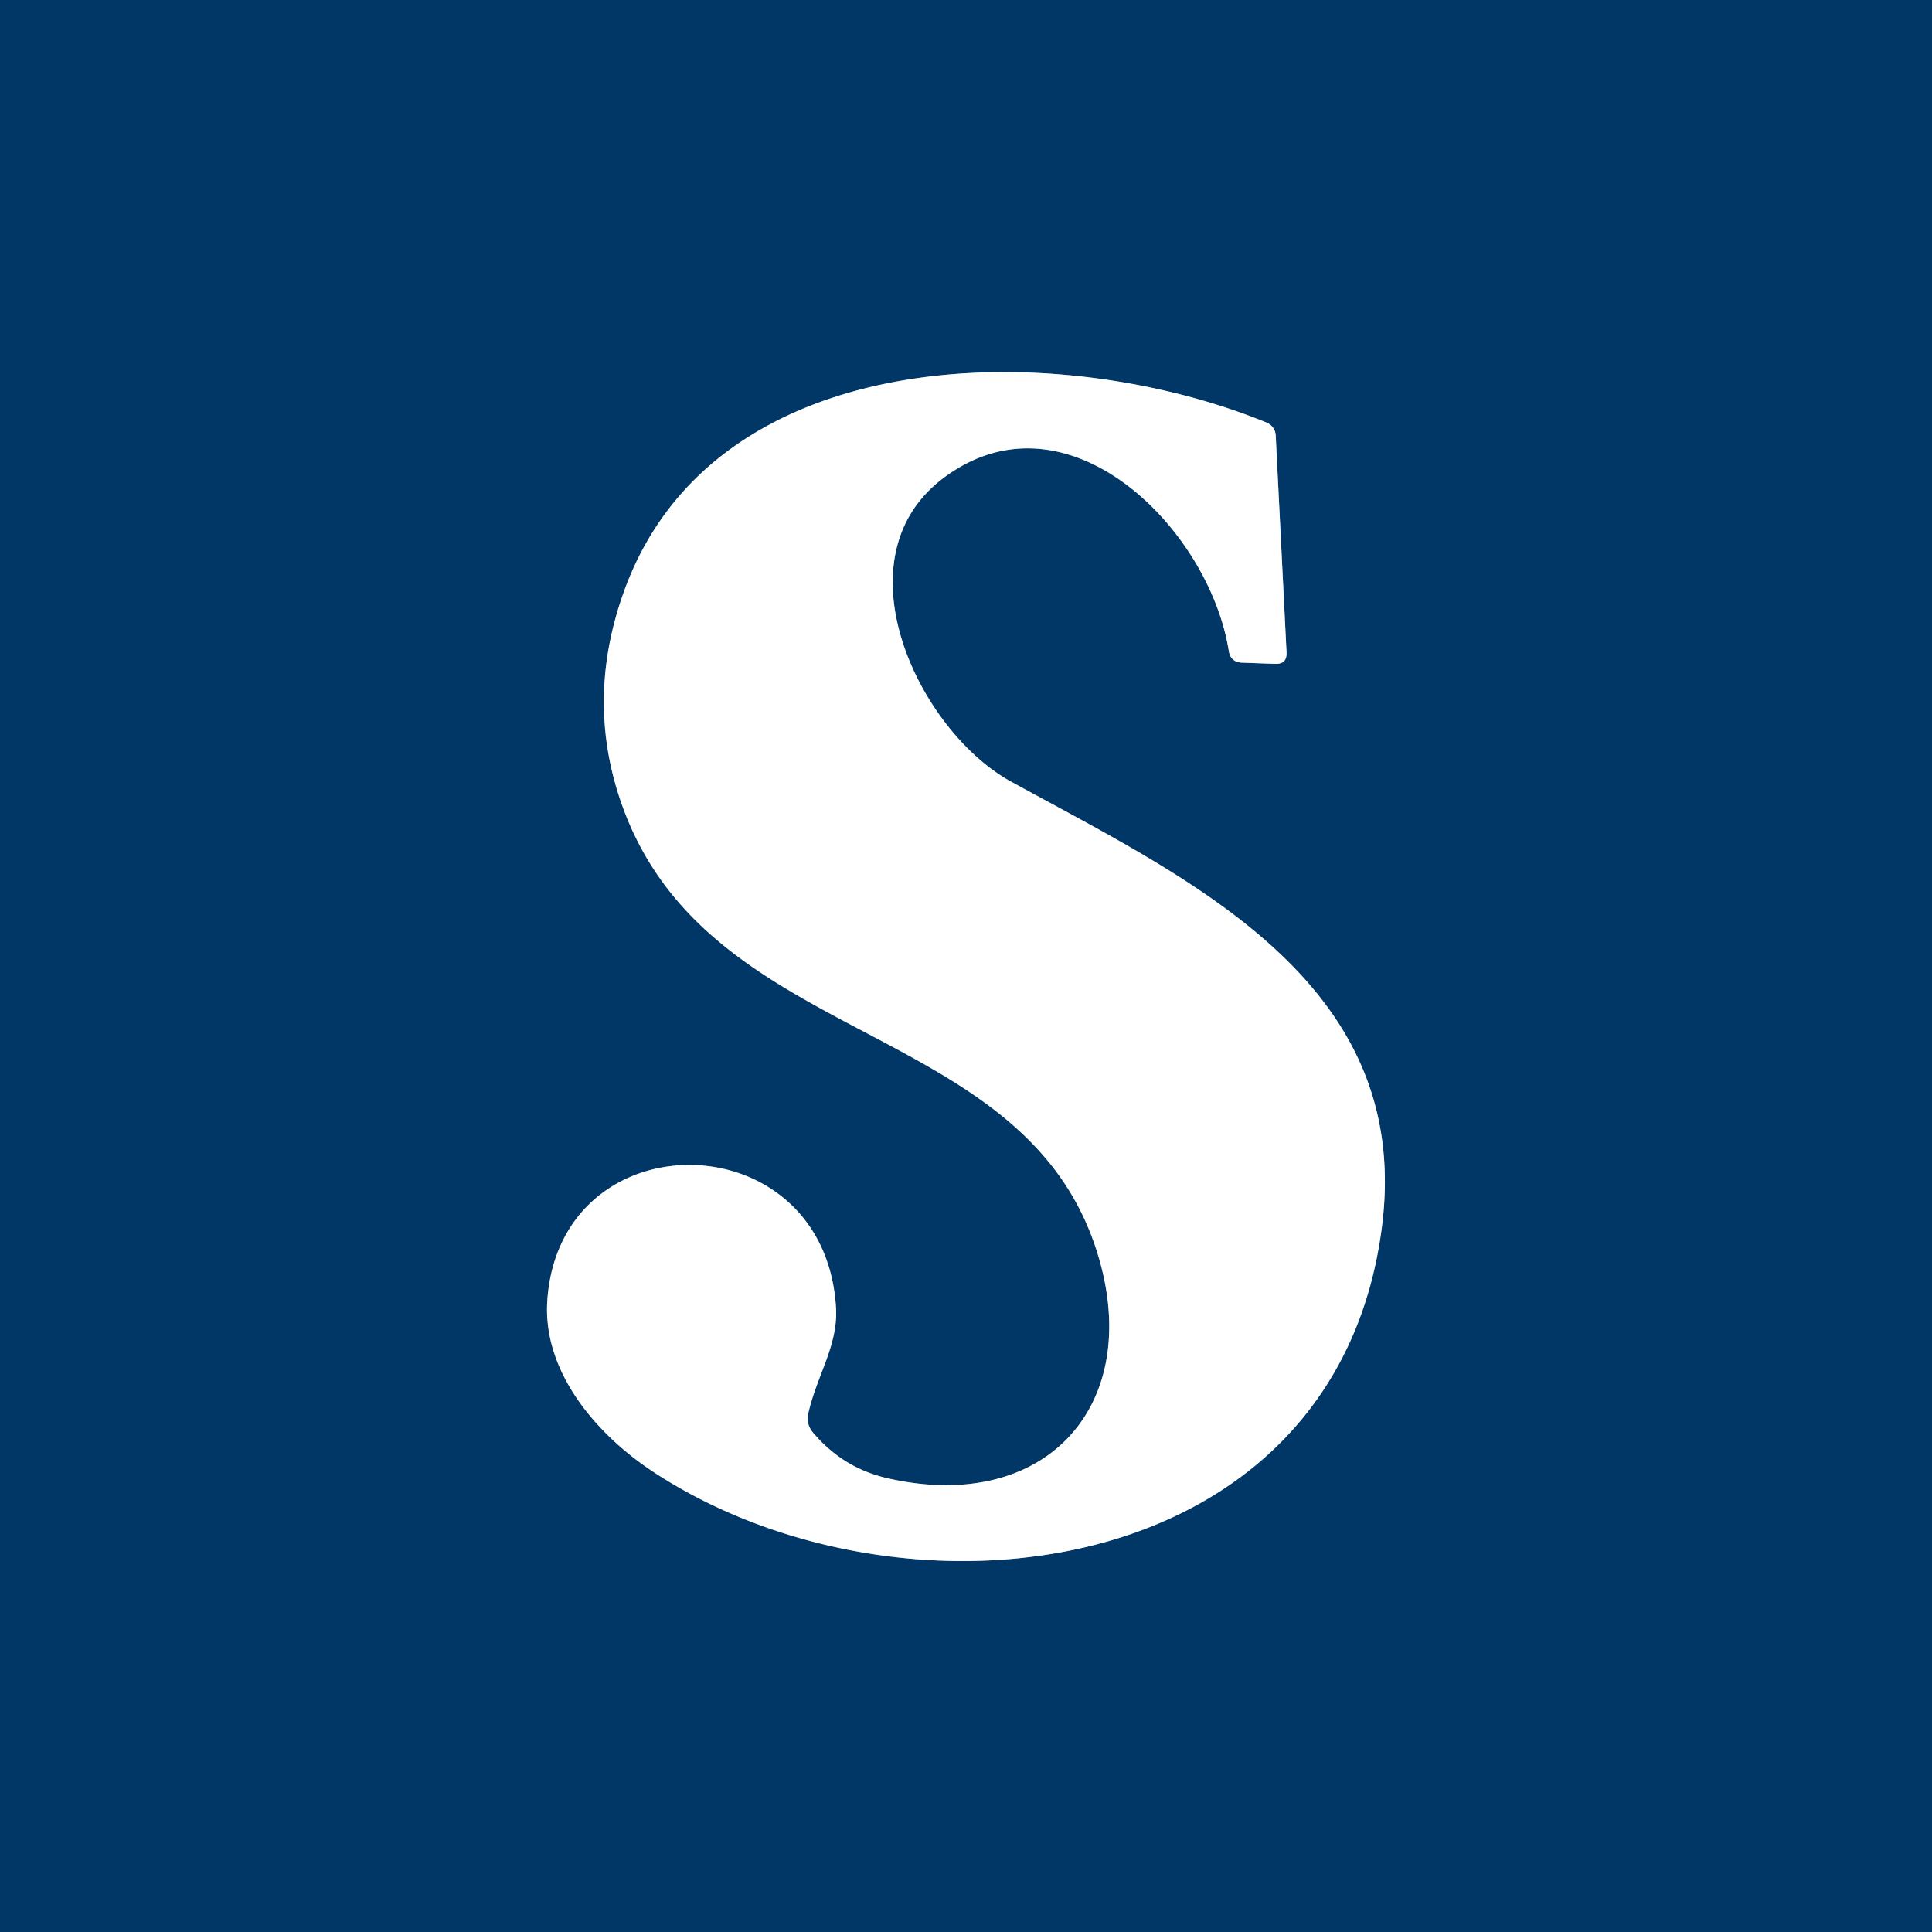 <?xml version="1.0" encoding="UTF-8" standalone="no"?>
<!DOCTYPE svg PUBLIC "-//W3C//DTD SVG 1.1//EN" "http://www.w3.org/Graphics/SVG/1.1/DTD/svg11.dtd">
<svg xmlns="http://www.w3.org/2000/svg" version="1.1" viewBox="0.00 0.00 100.00 100.00">
<rect x="0.00" y="0.00" width="100.00" height="100.00" fill="#808080" stroke="none"/>
<path stroke="#809bb3" stroke-width="2.00" fill="none" stroke-linecap="butt" vector-effect="non-scaling-stroke" d="
  M 41.84 73.14
  C 42.28 71.19 43.39 69.63 43.27 67.67
  C 42.67 57.98 28.99 57.83 28.33 67.30
  C 28.07 71.03 30.92 74.28 33.81 76.18
  C 46.68 84.64 69.16 82.08 71.53 63.48
  C 73.15 50.76 61.41 45.45 52.32 40.45
  C 47.55 37.83 43.28 28.93 48.82 24.75
  C 55.20 19.95 62.58 27.31 63.60 33.68
  Q 63.69 34.28 64.30 34.30
  L 65.99 34.36
  Q 66.63 34.39 66.59 33.75
  L 66.03 22.54
  A 0.76 0.75 9.6 0 0 65.55 21.87
  C 54.69 17.43 36.90 17.63 32.27 30.69
  Q 30.36 36.06 32.05 41.24
  C 36.38 54.49 53.40 52.49 56.94 65.33
  C 59.03 72.92 54.00 78.34 45.96 76.52
  Q 43.64 76.00 42.08 74.15
  Q 41.71 73.71 41.84 73.14"
/>
<path fill="#013766" d="
  M 0.00 0.00
  L 100.00 0.00
  L 100.00 100.00
  L 0.00 100.00
  L 0.00 0.00
  Z
  M 41.84 73.14
  C 42.28 71.19 43.39 69.63 43.27 67.67
  C 42.67 57.98 28.99 57.83 28.33 67.30
  C 28.07 71.03 30.92 74.28 33.81 76.18
  C 46.68 84.64 69.16 82.08 71.53 63.48
  C 73.15 50.76 61.41 45.45 52.32 40.45
  C 47.55 37.83 43.28 28.93 48.82 24.75
  C 55.20 19.95 62.58 27.31 63.60 33.68
  Q 63.69 34.28 64.30 34.30
  L 65.99 34.36
  Q 66.63 34.39 66.59 33.75
  L 66.03 22.54
  A 0.76 0.75 9.6 0 0 65.55 21.87
  C 54.69 17.43 36.90 17.63 32.27 30.69
  Q 30.36 36.06 32.05 41.24
  C 36.38 54.49 53.40 52.49 56.94 65.33
  C 59.03 72.92 54.00 78.34 45.96 76.52
  Q 43.64 76.00 42.08 74.15
  Q 41.71 73.71 41.84 73.14
  Z"
/>
<path fill="#ffffff" d="
  M 42.08 74.15
  Q 43.64 76.00 45.96 76.52
  C 54.00 78.34 59.03 72.92 56.94 65.33
  C 53.40 52.49 36.38 54.49 32.05 41.24
  Q 30.36 36.06 32.27 30.69
  C 36.90 17.63 54.69 17.43 65.55 21.87
  A 0.76 0.75 9.6 0 1 66.03 22.54
  L 66.59 33.75
  Q 66.63 34.39 65.99 34.36
  L 64.30 34.30
  Q 63.69 34.28 63.60 33.68
  C 62.58 27.31 55.20 19.95 48.82 24.75
  C 43.28 28.93 47.55 37.83 52.32 40.45
  C 61.41 45.45 73.15 50.76 71.53 63.48
  C 69.16 82.08 46.68 84.64 33.81 76.18
  C 30.92 74.28 28.07 71.03 28.33 67.30
  C 28.99 57.83 42.67 57.98 43.27 67.67
  C 43.39 69.63 42.28 71.19 41.84 73.14
  Q 41.71 73.71 42.08 74.15
  Z"
/>
</svg>
